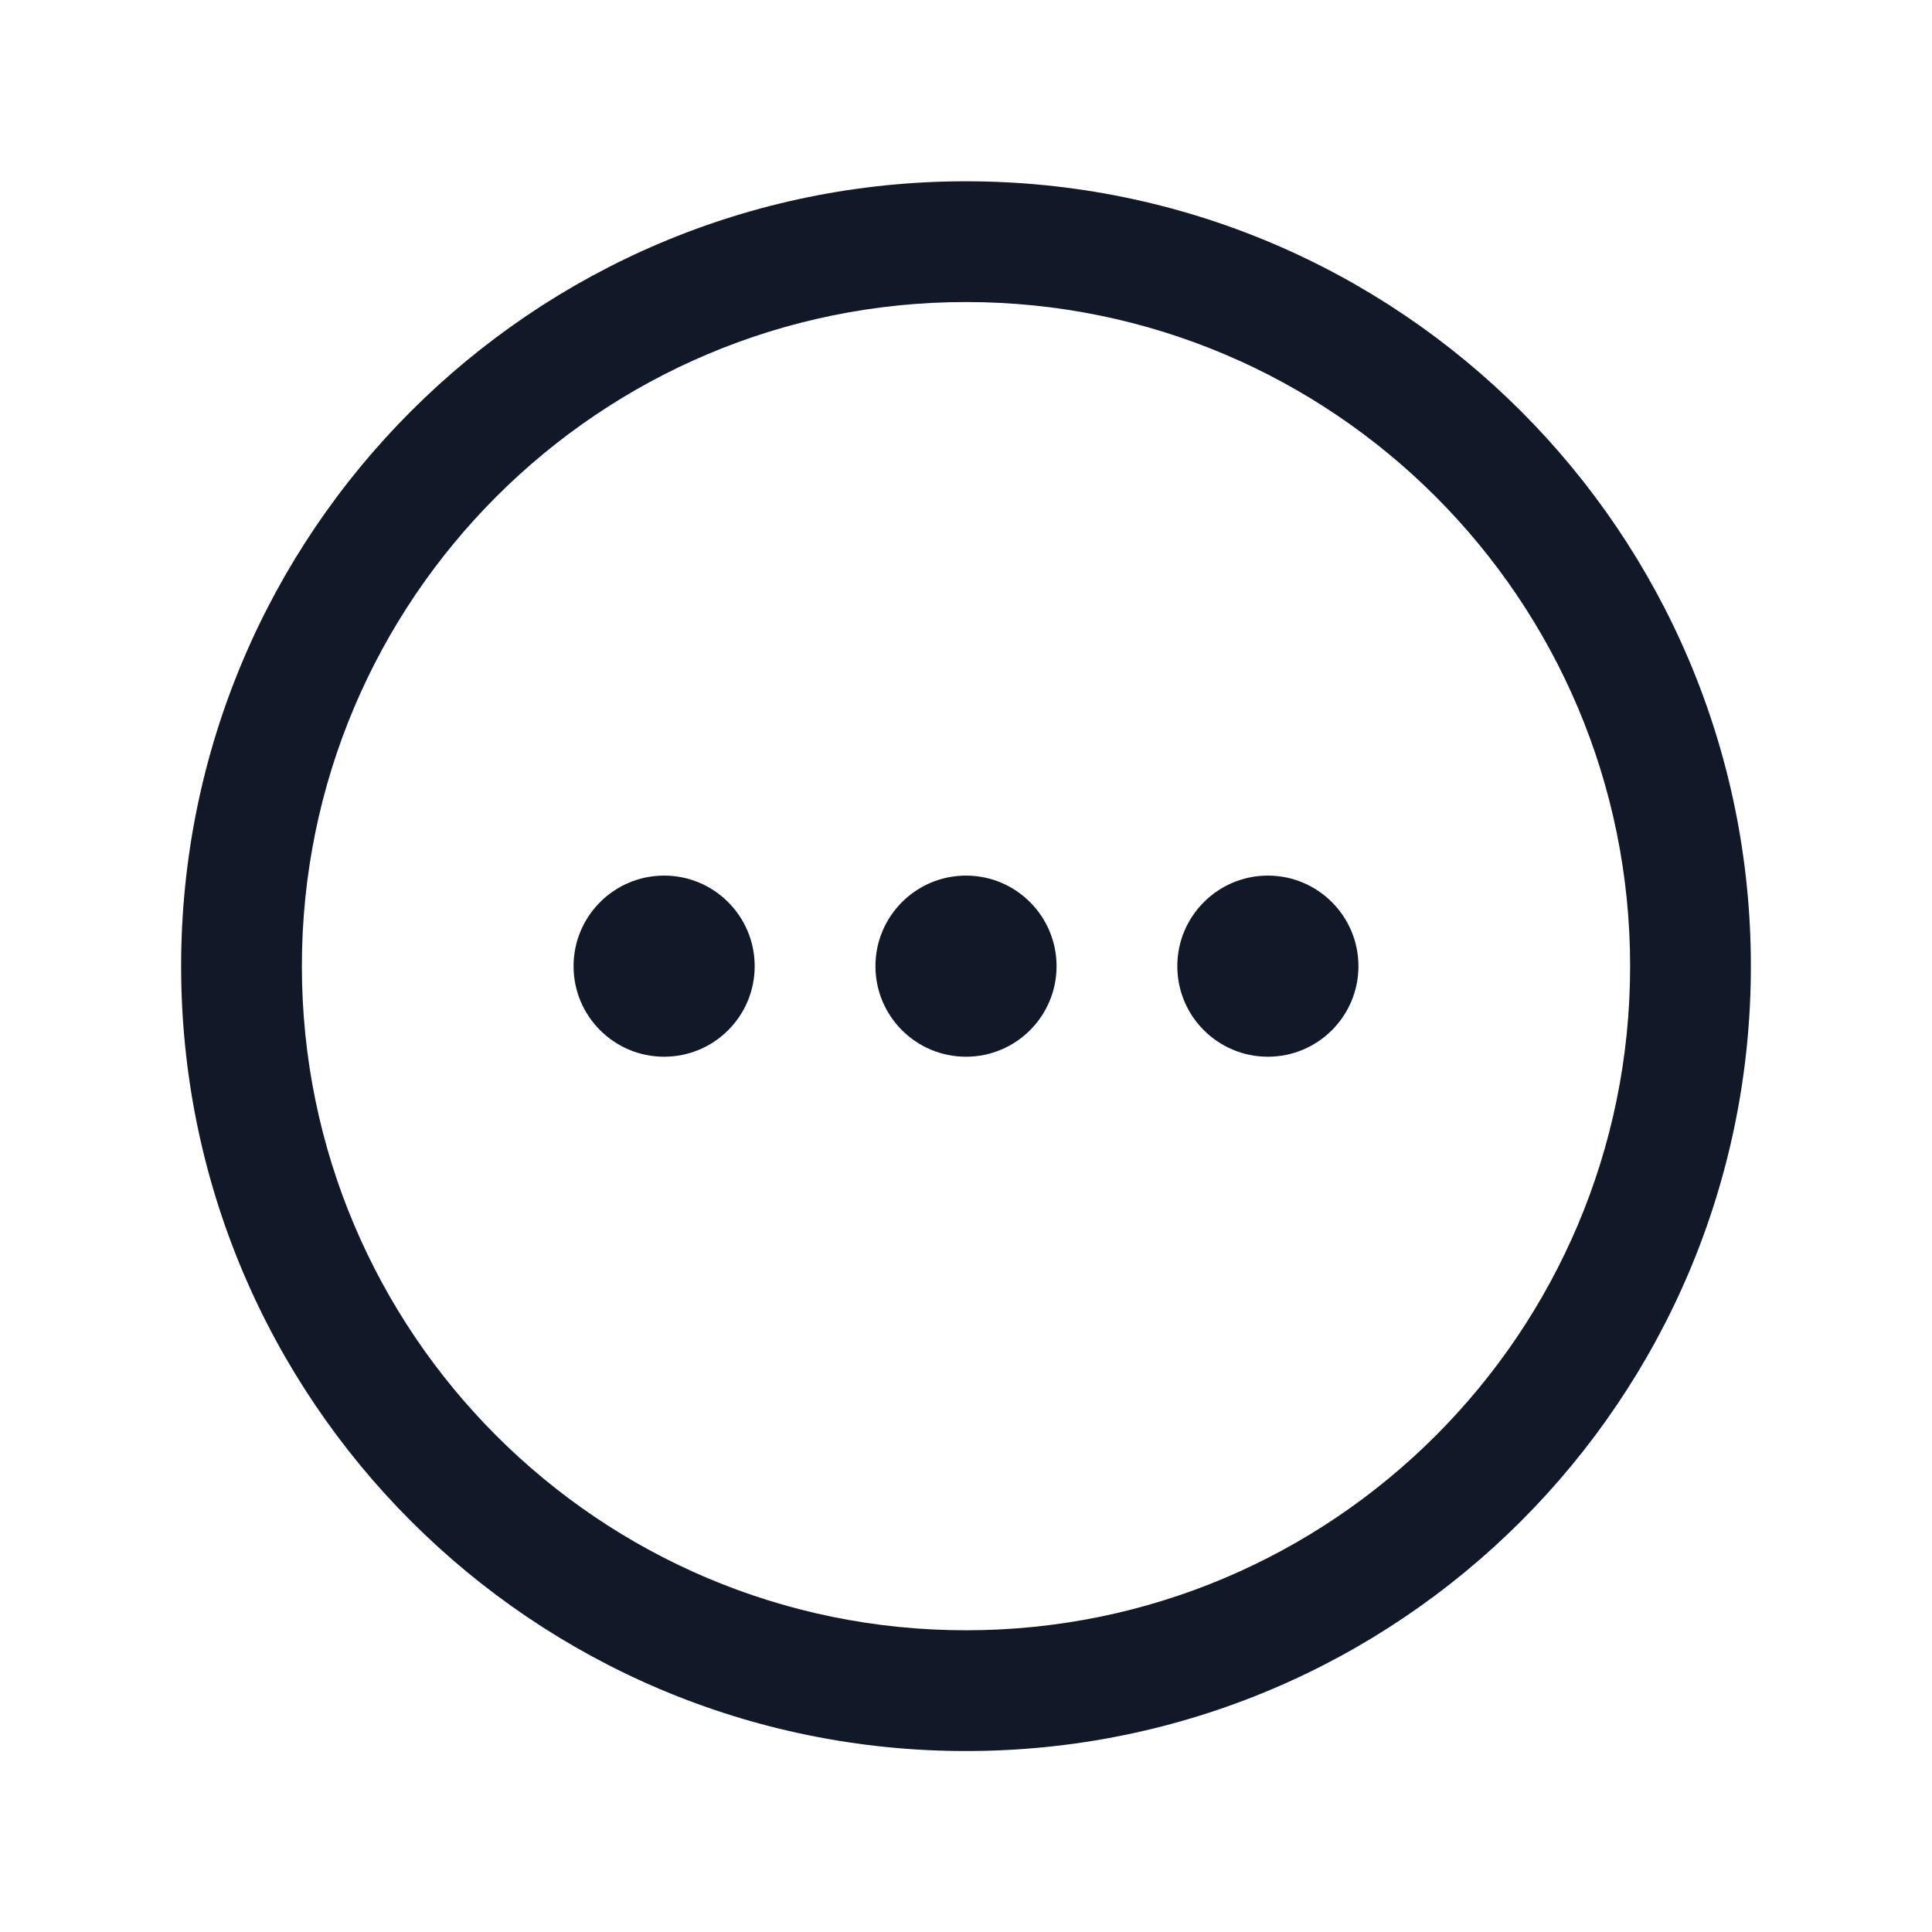 <svg width="24" height="24" viewBox="0 0 24 24" fill="none" xmlns="http://www.w3.org/2000/svg">
<path fill-rule="evenodd" clip-rule="evenodd" d="M12 3.752C7.444 3.752 3.75 7.446 3.75 12.002C3.75 16.559 7.444 20.252 12 20.252C16.556 20.252 20.25 16.559 20.25 12.002C20.25 7.446 16.556 3.752 12 3.752ZM2.25 12.002C2.25 6.618 6.615 2.252 12 2.252C17.385 2.252 21.75 6.618 21.75 12.002C21.75 17.387 17.385 21.752 12 21.752C6.615 21.752 2.25 17.387 2.25 12.002ZM7.125 12.002C7.125 11.381 7.629 10.877 8.25 10.877C8.871 10.877 9.375 11.381 9.375 12.002C9.375 12.624 8.871 13.127 8.25 13.127C7.629 13.127 7.125 12.624 7.125 12.002ZM10.875 12.002C10.875 11.381 11.379 10.877 12 10.877C12.621 10.877 13.125 11.381 13.125 12.002C13.125 12.624 12.621 13.127 12 13.127C11.379 13.127 10.875 12.624 10.875 12.002ZM14.625 12.002C14.625 11.381 15.129 10.877 15.75 10.877C16.371 10.877 16.875 11.381 16.875 12.002C16.875 12.624 16.371 13.127 15.75 13.127C15.129 13.127 14.625 12.624 14.625 12.002Z" fill="#111827"/>
</svg>
